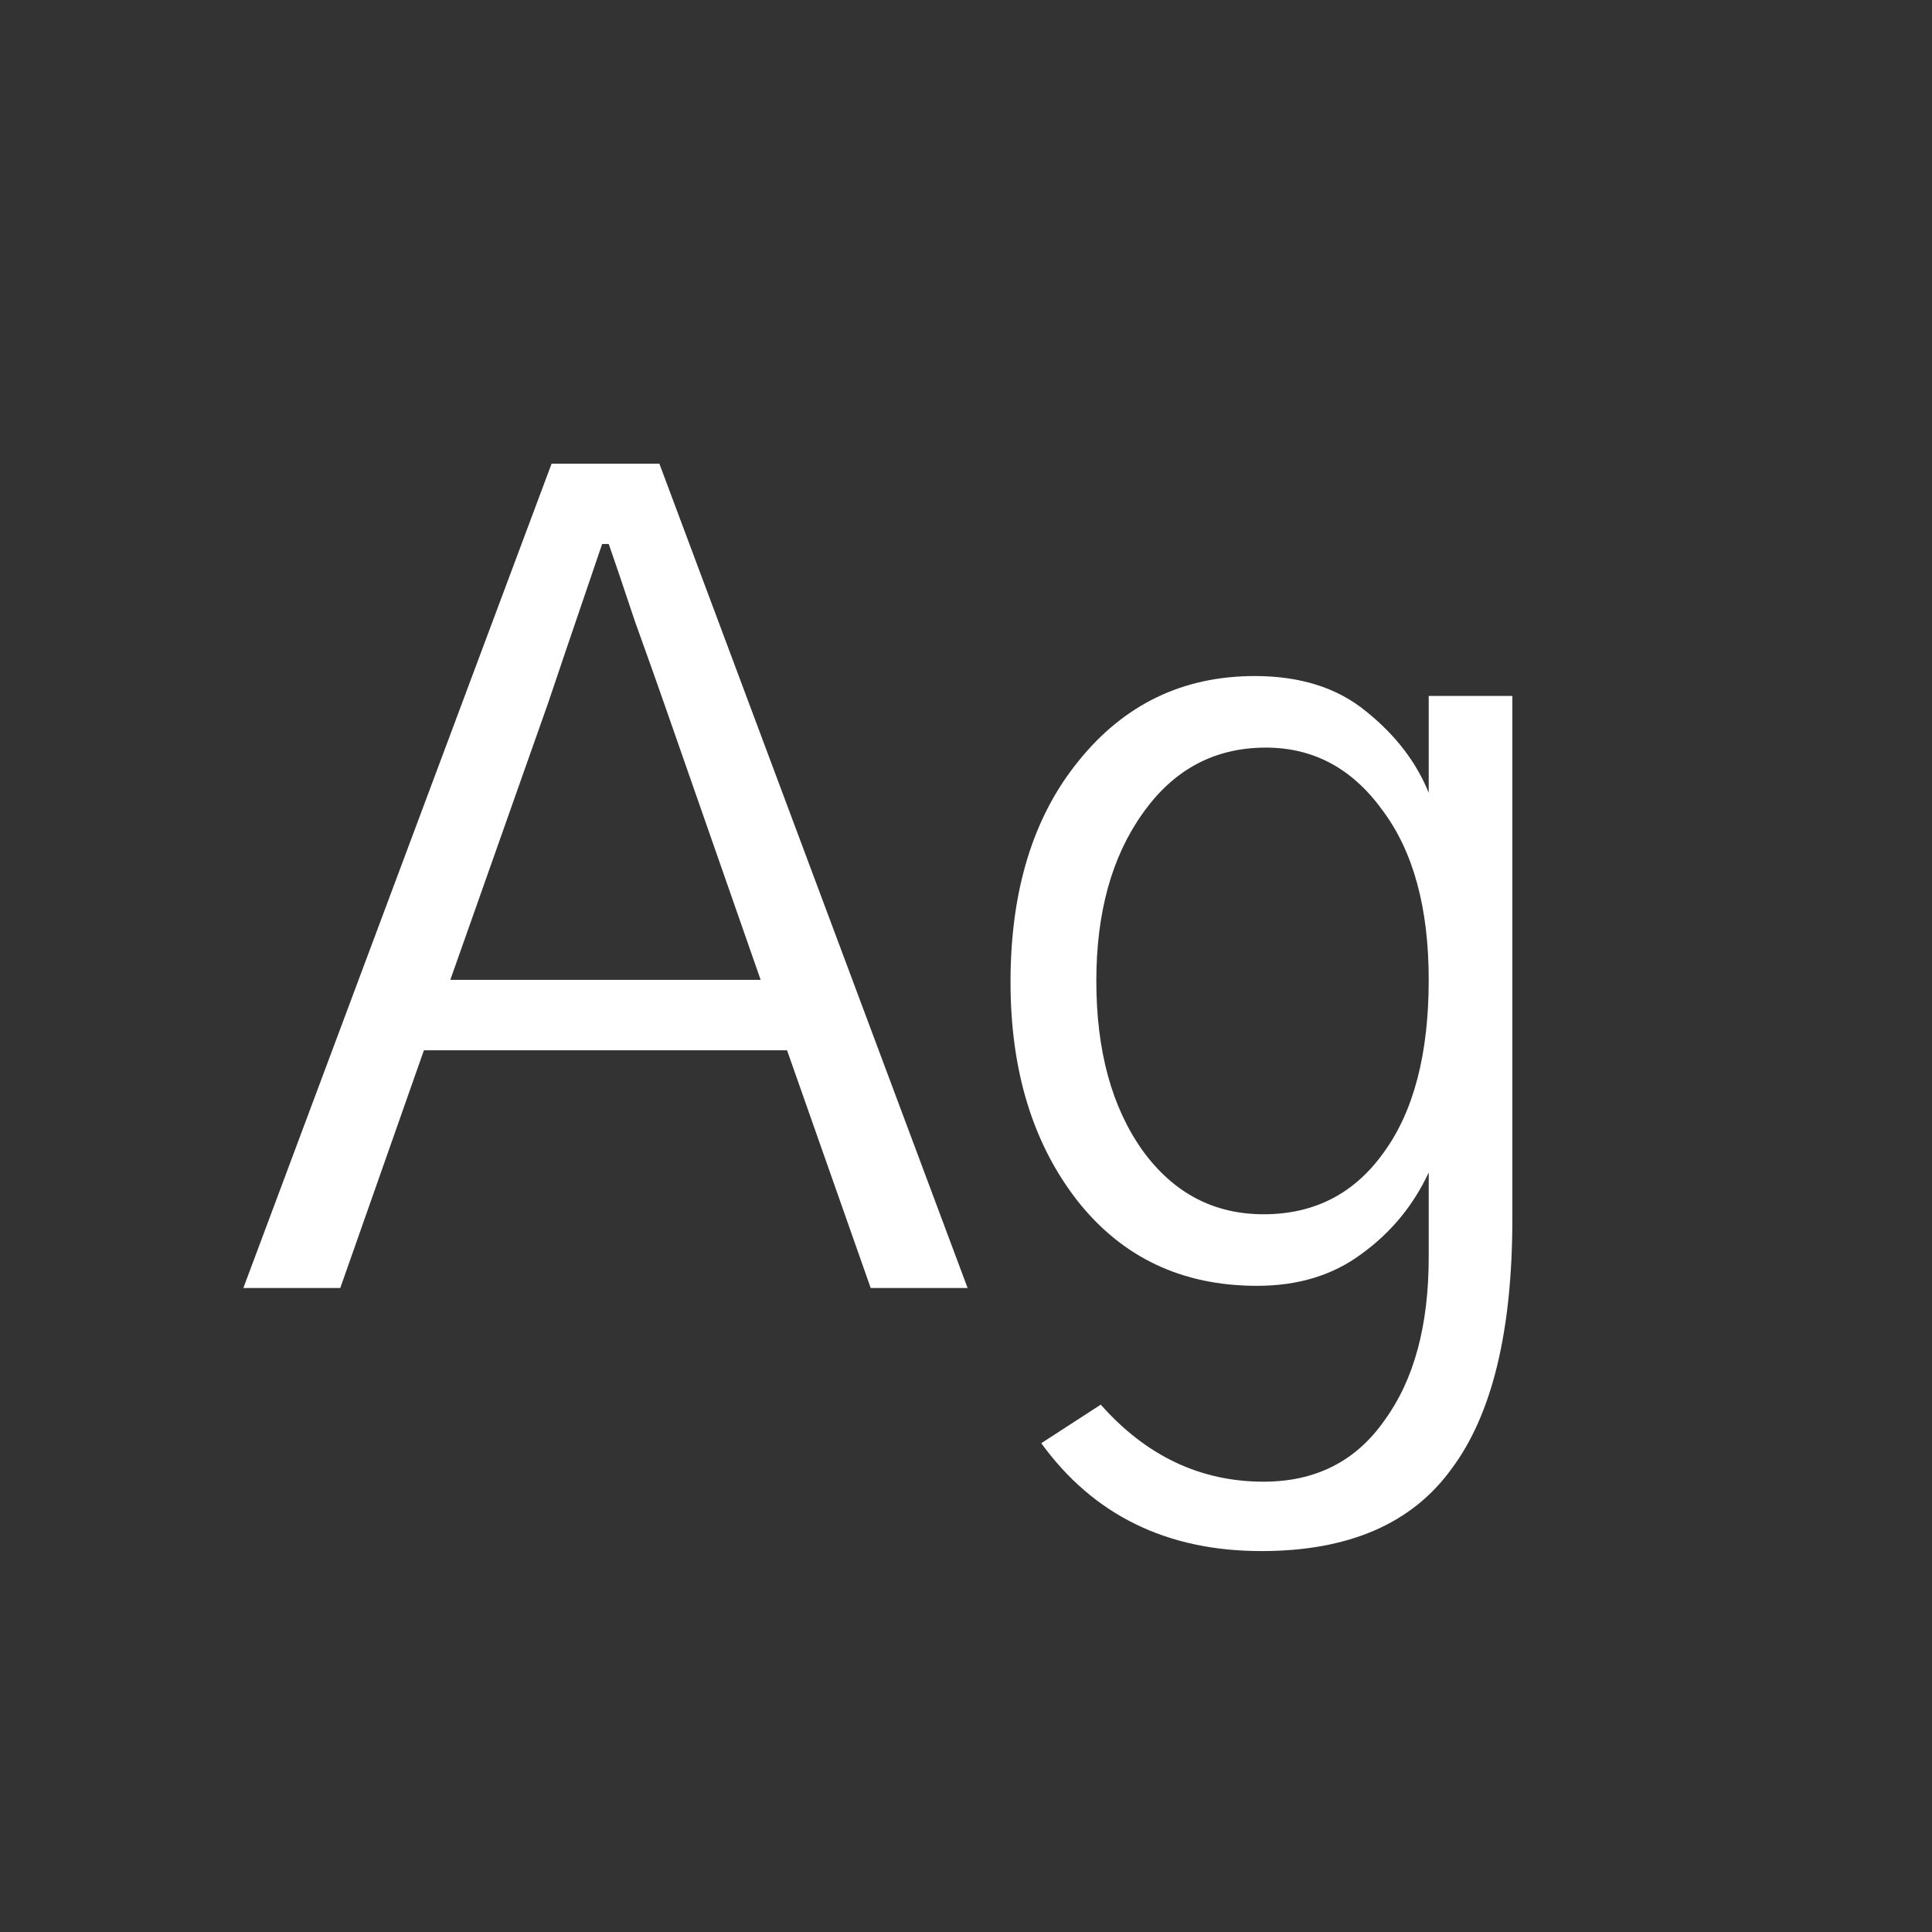 <svg width="24" height="24" viewBox="0 0 24 24" fill="none" xmlns="http://www.w3.org/2000/svg">
<rect x="0" y="0" width="24" height="24" fill="#333333" stroke="none"/>
<path d="M5.594 12.172H9.449L8.246 8.727C8.173 8.517 8.055 8.184 7.891 7.729C7.736 7.264 7.626 6.94 7.562 6.758H7.48C7.098 7.879 6.874 8.535 6.811 8.727L5.594 12.172ZM3.023 16L6.852 5.76H8.191L12.02 16H10.816L9.777 13.047H5.266L4.227 16H3.023ZM13.619 12.185C13.619 13.051 13.81 13.753 14.193 14.291C14.576 14.82 15.078 15.084 15.697 15.084C16.326 15.084 16.823 14.829 17.188 14.318C17.561 13.808 17.748 13.092 17.748 12.172C17.748 11.279 17.557 10.577 17.174 10.066C16.8 9.547 16.317 9.287 15.725 9.287C15.087 9.287 14.576 9.561 14.193 10.107C13.81 10.645 13.619 11.338 13.619 12.185ZM12.553 12.199C12.553 11.06 12.835 10.144 13.4 9.451C13.966 8.749 14.695 8.398 15.588 8.398C16.153 8.398 16.613 8.544 16.969 8.836C17.333 9.128 17.593 9.465 17.748 9.848V8.645H18.787V15.139C18.787 16.533 18.537 17.568 18.035 18.242C17.543 18.926 16.755 19.268 15.67 19.268C14.494 19.268 13.583 18.821 12.935 17.928L13.674 17.449C14.239 18.087 14.913 18.406 15.697 18.406C16.344 18.406 16.846 18.151 17.201 17.641C17.566 17.139 17.748 16.465 17.748 15.617V14.565C17.557 14.975 17.279 15.312 16.914 15.576C16.559 15.841 16.126 15.973 15.615 15.973C14.685 15.973 13.943 15.622 13.387 14.92C12.831 14.209 12.553 13.302 12.553 12.199Z" fill="white"/>
</svg>
